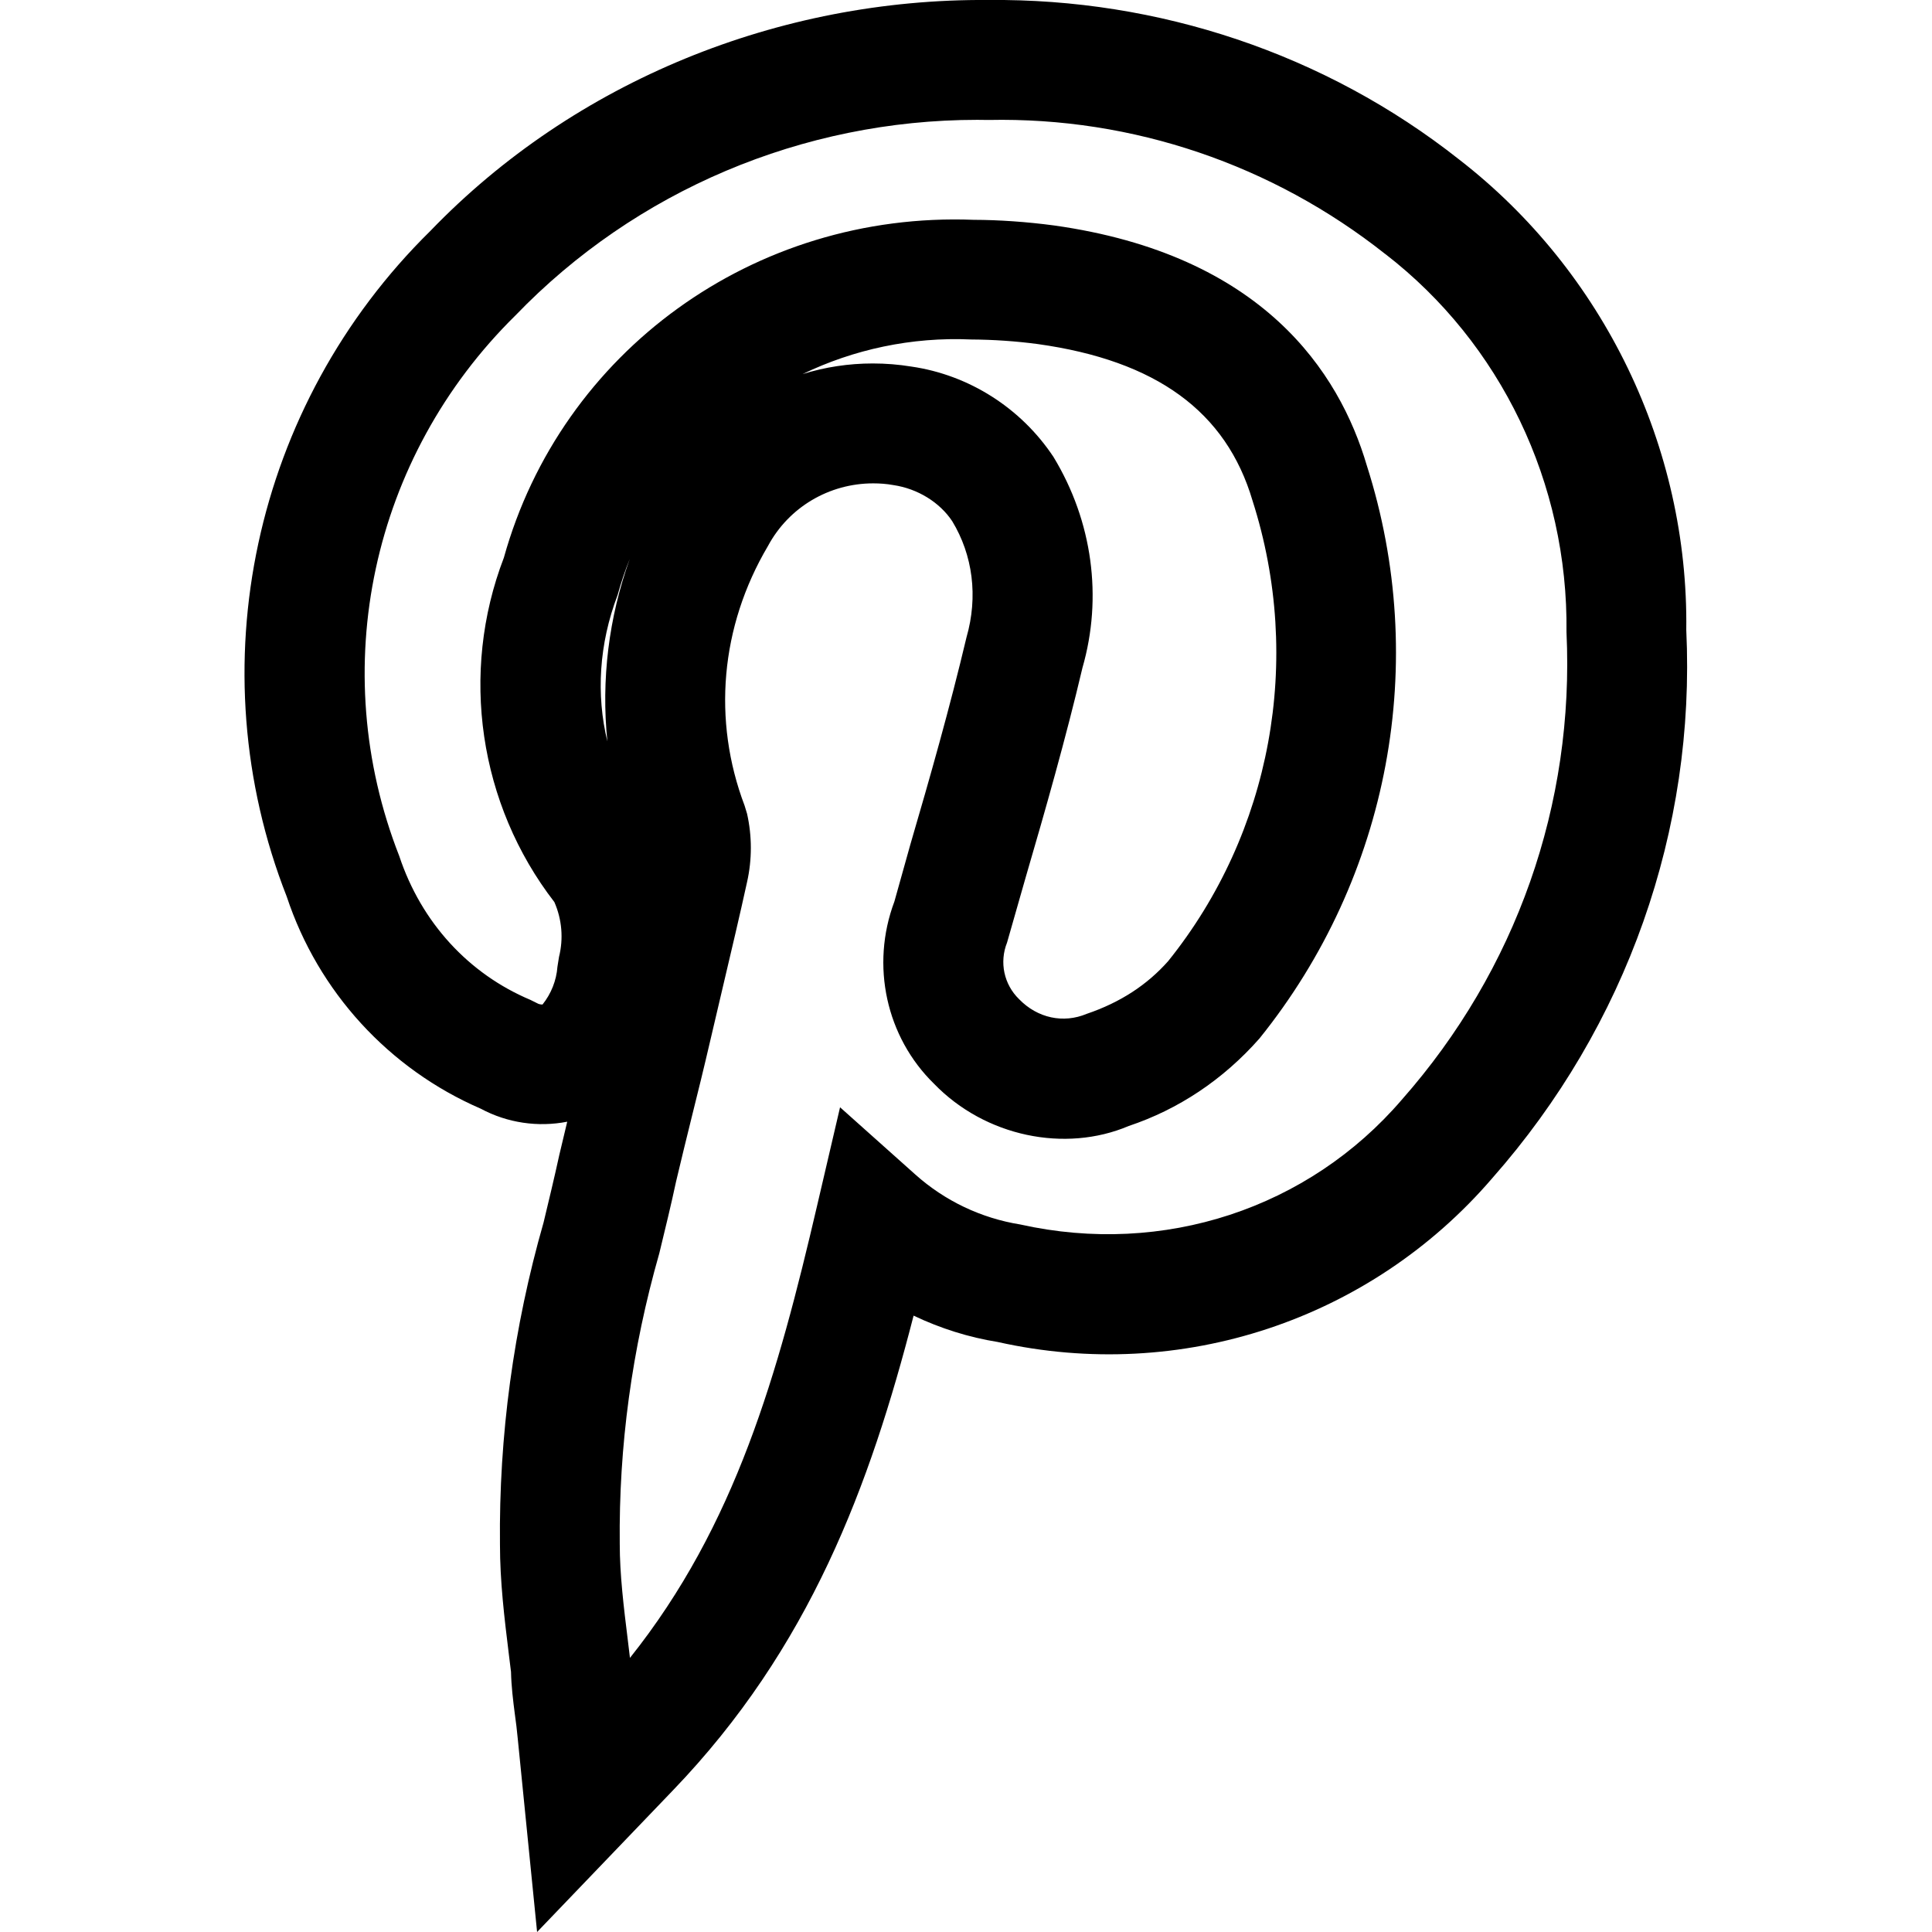 <svg xmlns="http://www.w3.org/2000/svg" viewBox="0 0 32 32"><!--! Font Icona - https://fonticona.com | License - https://fonticona.com/license | Copyright 2022 FontIcona.com --><path d="M8.896,32l-0.321-3.208c-0.013-0.142-0.029-0.266-0.046-0.389c-0.032-0.243-0.06-0.479-0.065-0.711l-0.034-0.276c-0.077-0.626-0.149-1.218-0.149-1.838c-0.019-1.794,0.224-3.591,0.722-5.329c0.083-0.347,0.177-0.734,0.261-1.12c0.045-0.19,0.088-0.372,0.131-0.55c-0.482,0.094-0.989,0.022-1.431-0.215c-1.523-0.659-2.693-1.937-3.215-3.514c-1.487-3.788-0.56-8.135,2.379-11.025c2.393-2.484,5.779-3.852,9.246-3.825c2.812-0.027,5.574,0.888,7.794,2.642c2.394,1.853,3.801,4.766,3.762,7.792c0.156,3.308-0.984,6.554-3.214,9.081c-2.016,2.347-5.155,3.393-8.193,2.712c-0.474-0.076-0.944-0.223-1.391-0.436c-0.723,2.809-1.715,5.503-3.991,7.868L8.896,32z M14.464,8.006c-0.729,0-1.399,0.393-1.745,1.039c-0.789,1.335-0.921,2.888-0.386,4.299l0.041,0.135c0.083,0.37,0.083,0.76,0,1.129c-0.123,0.562-0.257,1.126-0.39,1.691l-0.218,0.929c-0.108,0.465-0.209,0.875-0.309,1.275c-0.087,0.353-0.172,0.697-0.258,1.062c-0.083,0.388-0.181,0.791-0.279,1.194c-0.455,1.593-0.672,3.198-0.655,4.811c0,0.509,0.065,1.042,0.135,1.607l0.034,0.283c1.754-2.199,2.451-4.709,3.1-7.491l0.38-1.629l1.247,1.114c0.489,0.437,1.09,0.723,1.737,0.827c2.377,0.53,4.776-0.267,6.321-2.067c1.895-2.148,2.861-4.895,2.727-7.744c0.03-2.468-1.09-4.785-2.996-6.259l-0.009-0.006c-1.861-1.473-4.175-2.268-6.567-2.218c-0.062-0.001-0.124-0.002-0.187-0.002c-2.894,0-5.661,1.174-7.649,3.239c-2.391,2.351-3.139,5.858-1.925,8.955c0.366,1.102,1.151,1.952,2.172,2.382l0.111,0.055c0.027,0.016,0.057,0.022,0.09,0.022c0.142-0.178,0.23-0.396,0.247-0.626l0.026-0.163c0.076-0.304,0.048-0.623-0.077-0.908c-1.25-1.618-1.571-3.792-0.836-5.705c0.947-3.403,4.137-5.737,7.782-5.595c0.419,0.001,0.878,0.033,1.329,0.093c3.459,0.485,4.727,2.431,5.182,3.977c1.04,3.255,0.379,6.81-1.778,9.489c-0.605,0.686-1.344,1.175-2.166,1.45c-1.054,0.447-2.377,0.176-3.224-0.699c-0.792-0.773-1.055-1.96-0.657-3.019l0.265-0.947c0.322-1.1,0.654-2.267,0.929-3.428c0.195-0.679,0.104-1.363-0.236-1.924c-0.205-0.31-0.571-0.54-0.978-0.599C14.684,8.014,14.574,8.006,14.464,8.006z M14.456,6.02c0.213,0,0.428,0.017,0.642,0.052c0.949,0.138,1.813,0.684,2.352,1.498c0.647,1.067,0.814,2.327,0.479,3.49c-0.273,1.158-0.614,2.355-0.94,3.47l-0.309,1.082c-0.13,0.325-0.052,0.693,0.199,0.937c0.306,0.316,0.735,0.405,1.119,0.244c0.563-0.191,1.005-0.484,1.35-0.873c1.708-2.124,2.242-4.988,1.398-7.627c-0.436-1.478-1.597-2.32-3.555-2.594c-0.361-0.048-0.734-0.074-1.104-0.076c-0.991-0.045-1.951,0.166-2.794,0.573C13.664,6.08,14.057,6.02,14.456,6.02z M10.431,9.257c-0.078,0.194-0.145,0.394-0.202,0.6c-0.308,0.809-0.357,1.649-0.169,2.423C9.956,11.259,10.082,10.228,10.431,9.257z"/></svg>